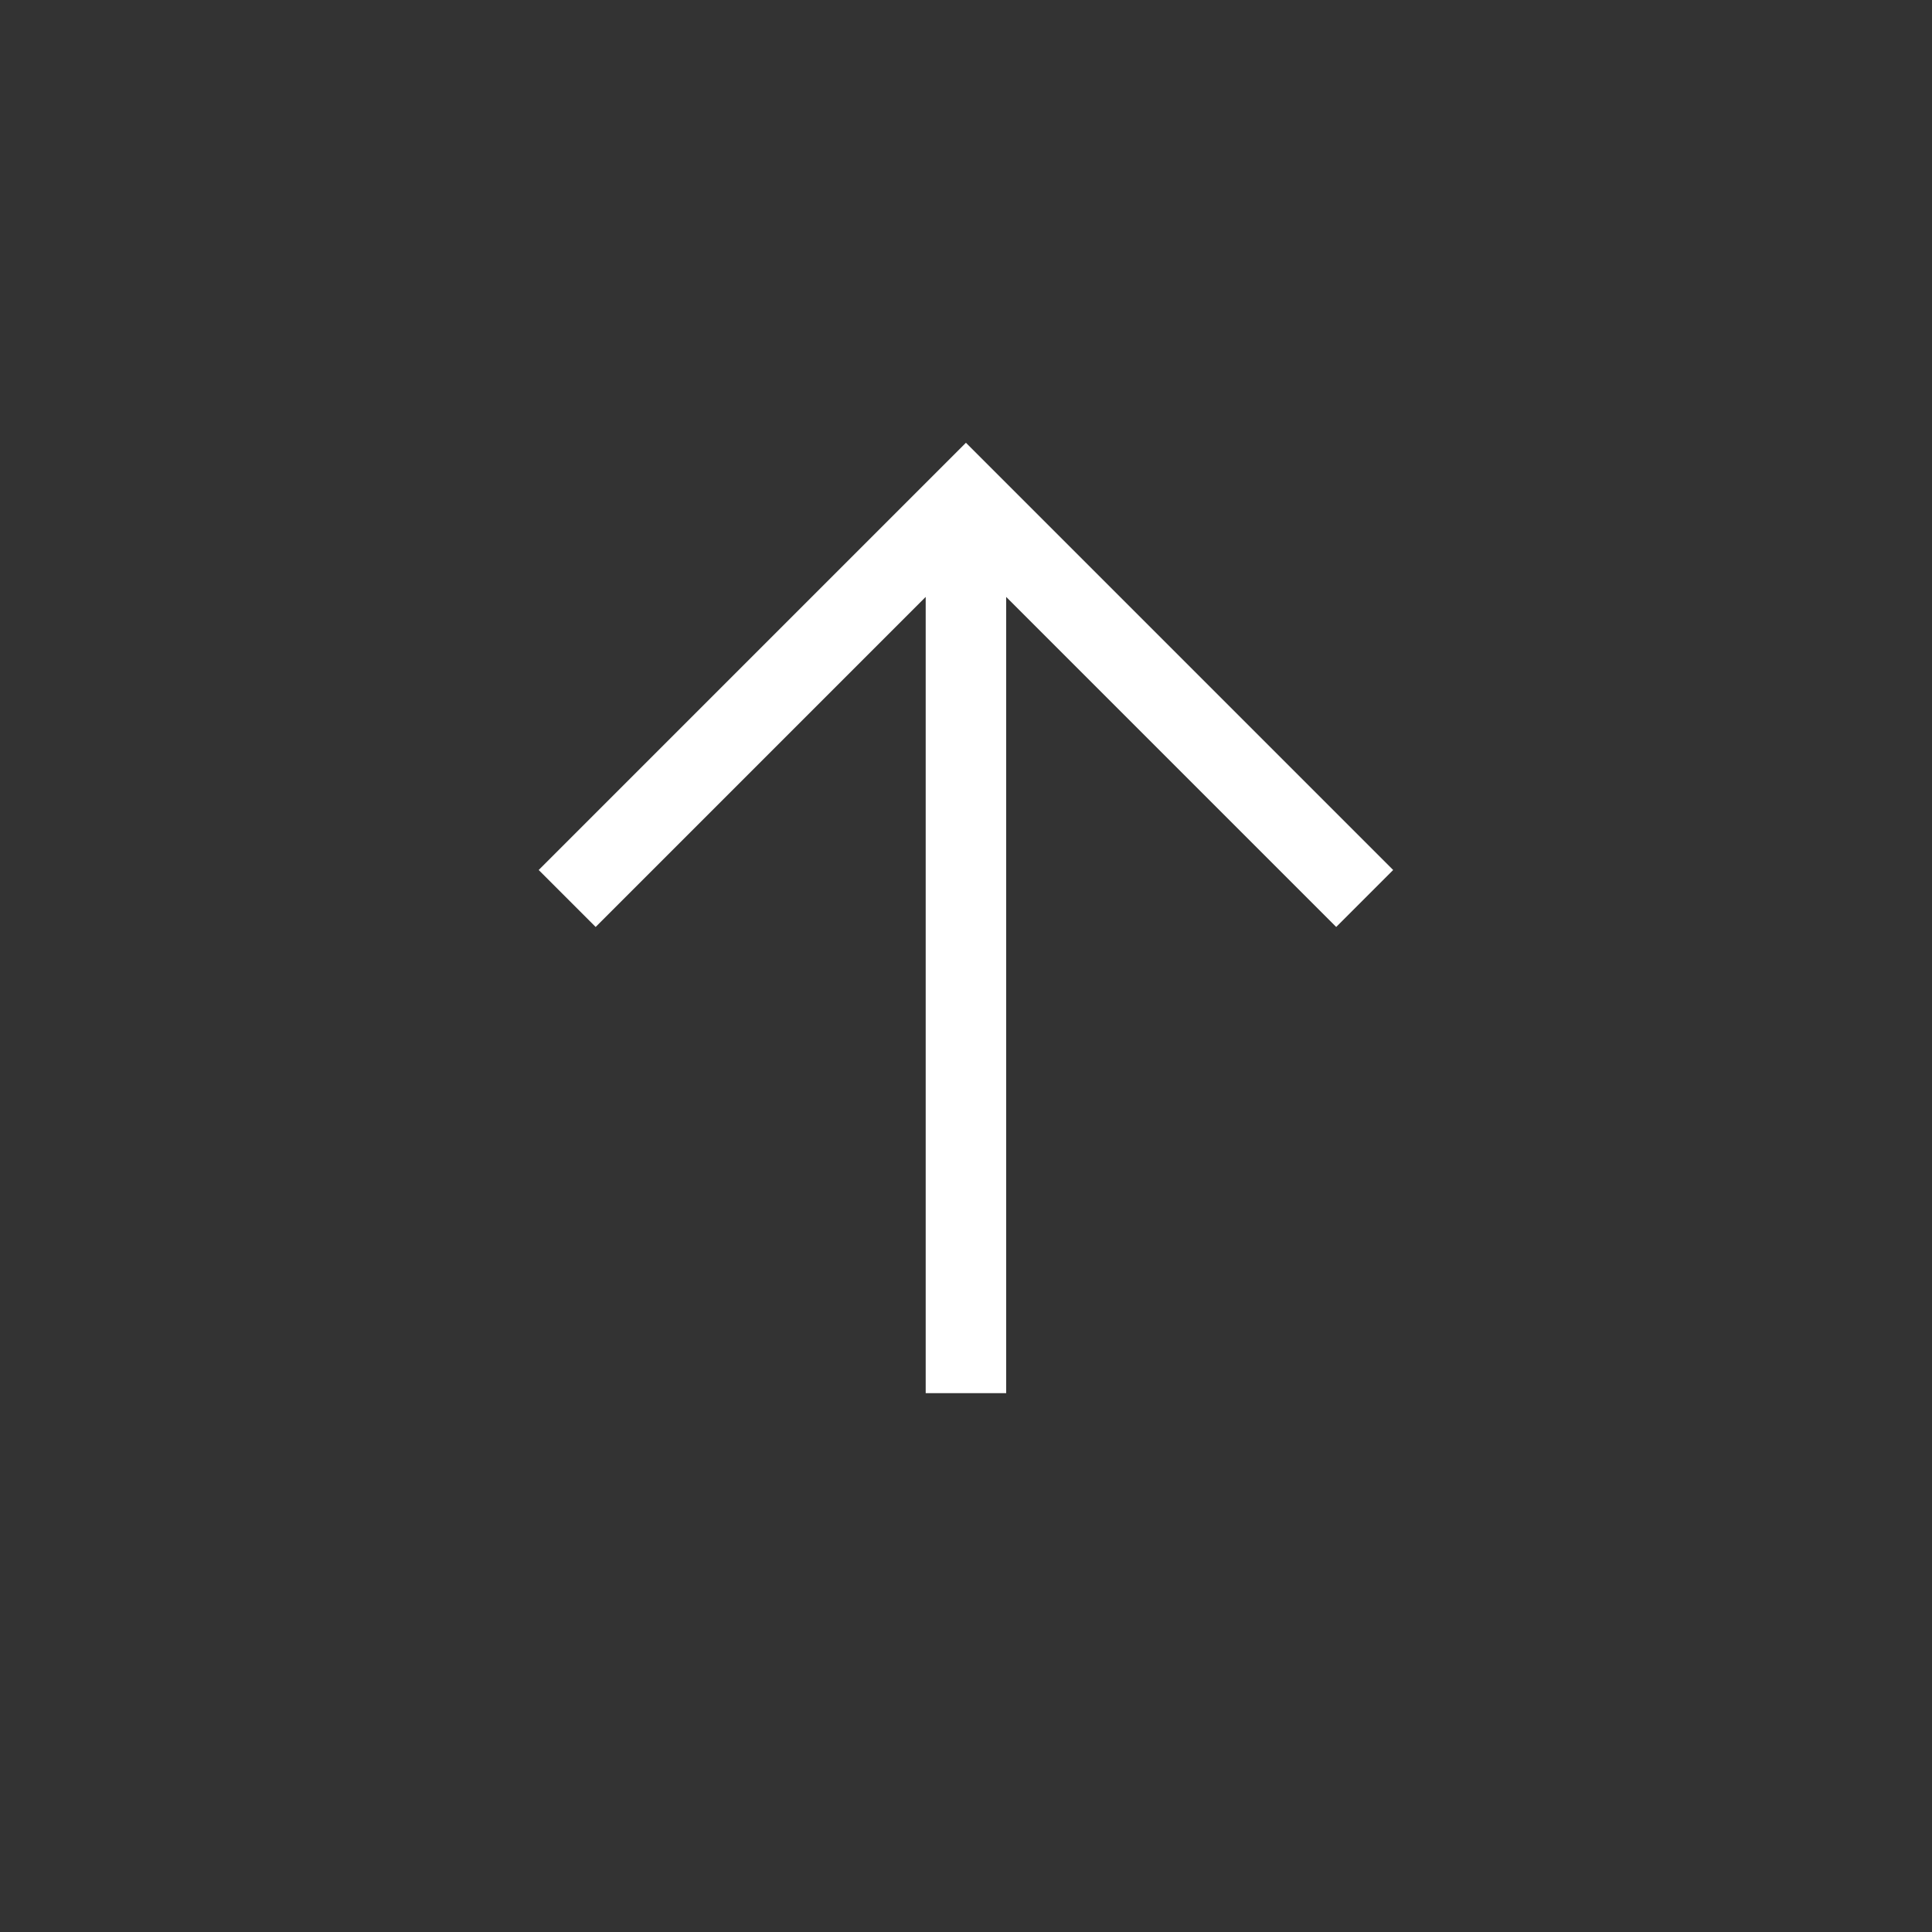 <svg width="29" height="29" viewBox="0 0 29 29" fill="none" xmlns="http://www.w3.org/2000/svg">
<rect x="0" y="0" width="29" height="29" fill="#333333" stroke="none"/>
<mask id="mask0_5_231" style="mask-type:alpha" maskUnits="userSpaceOnUse" x="0" y="0" width="29" height="29">
<rect width="28.998" height="28.998" fill="#D9D9D9"/>
</mask>
<g mask="url(#mask0_5_231)">
<path d="M13.895 20.912V8.96L8.941 13.914L8.086 13.059L14.499 6.646L20.912 13.059L20.057 13.914L15.103 8.96V20.912H13.895Z" fill="white"/>
</g>
</svg>
